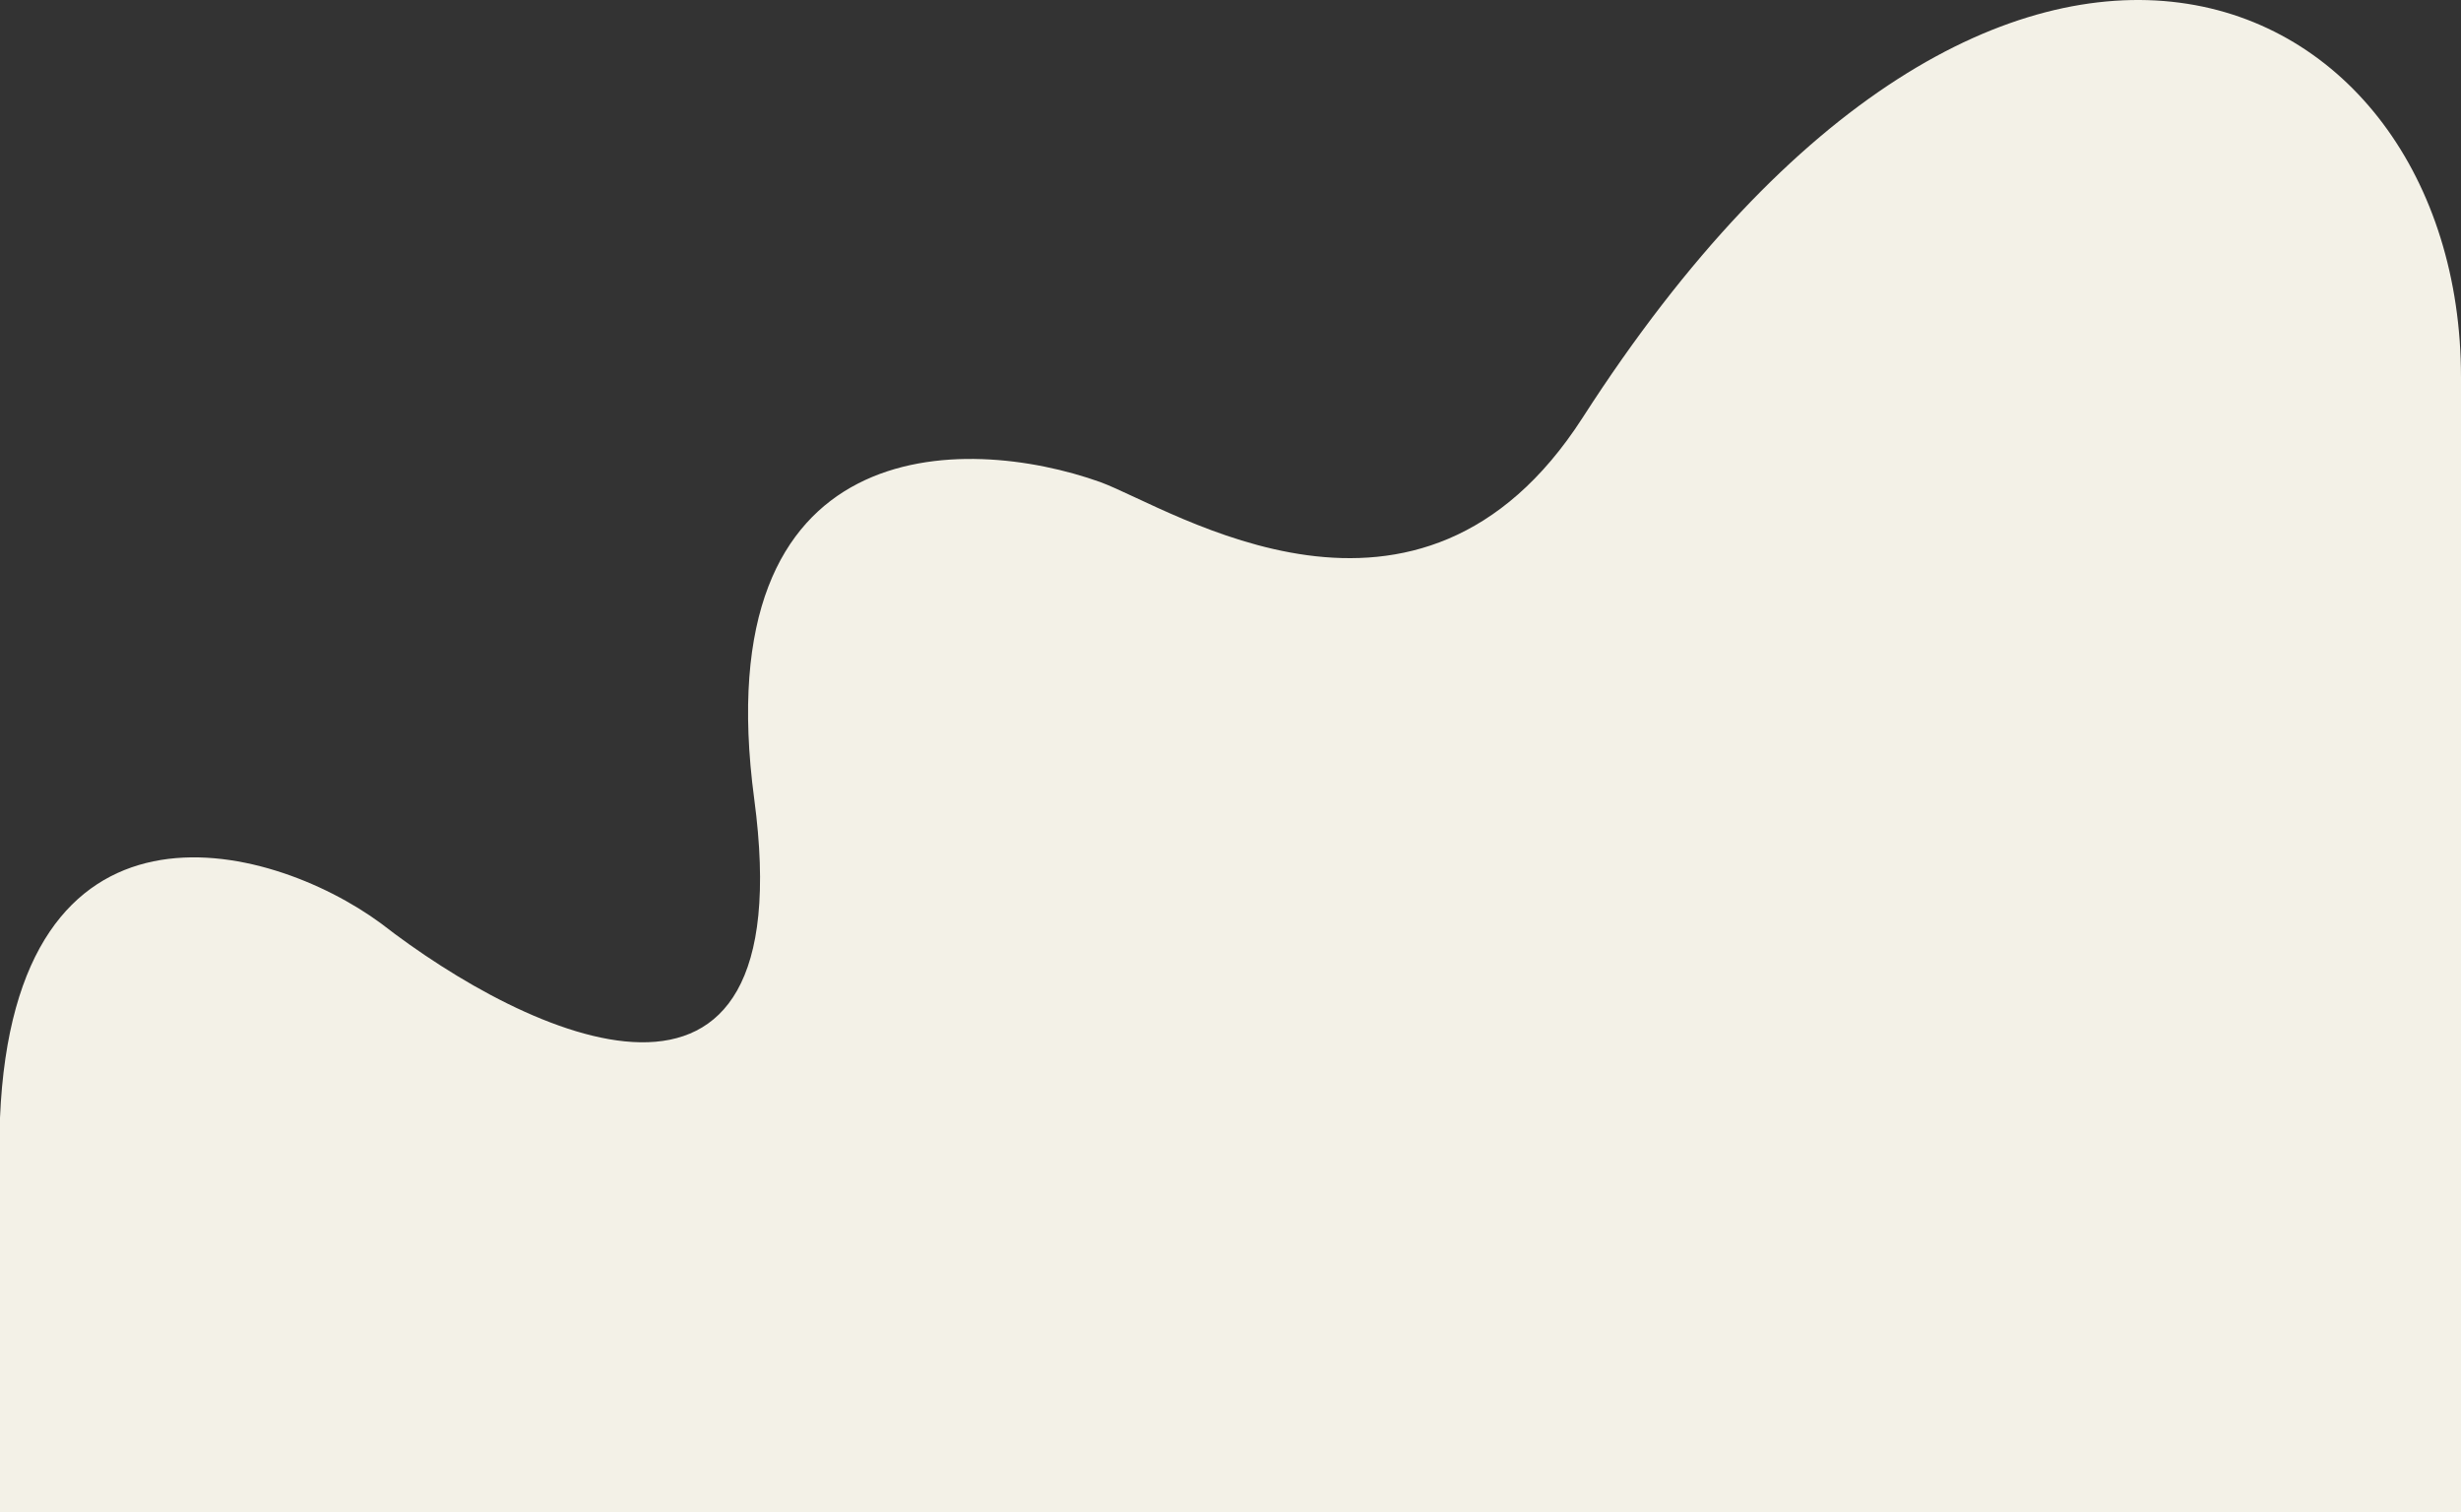 <svg width="454" height="279" viewBox="0 0 454 279" fill="none" xmlns="http://www.w3.org/2000/svg">
<rect x="0" y="0" width="454" height="279" fill="#333333" stroke="none"/>
<path d="M291.966 77.044C369.584 -43.673 454 -3.888 454 69.609L454 279L6.84547e-05 279L3.60569e-05 206.221C2.654 143.262 49.363 154.955 70.296 170.361C97.046 191.155 148.264 215.677 139.14 147.414C130.017 79.152 177.917 79.99 203.008 88.943C216.279 93.851 261.802 123.957 291.966 77.044Z" fill="#F3F1E7"/>
</svg>
